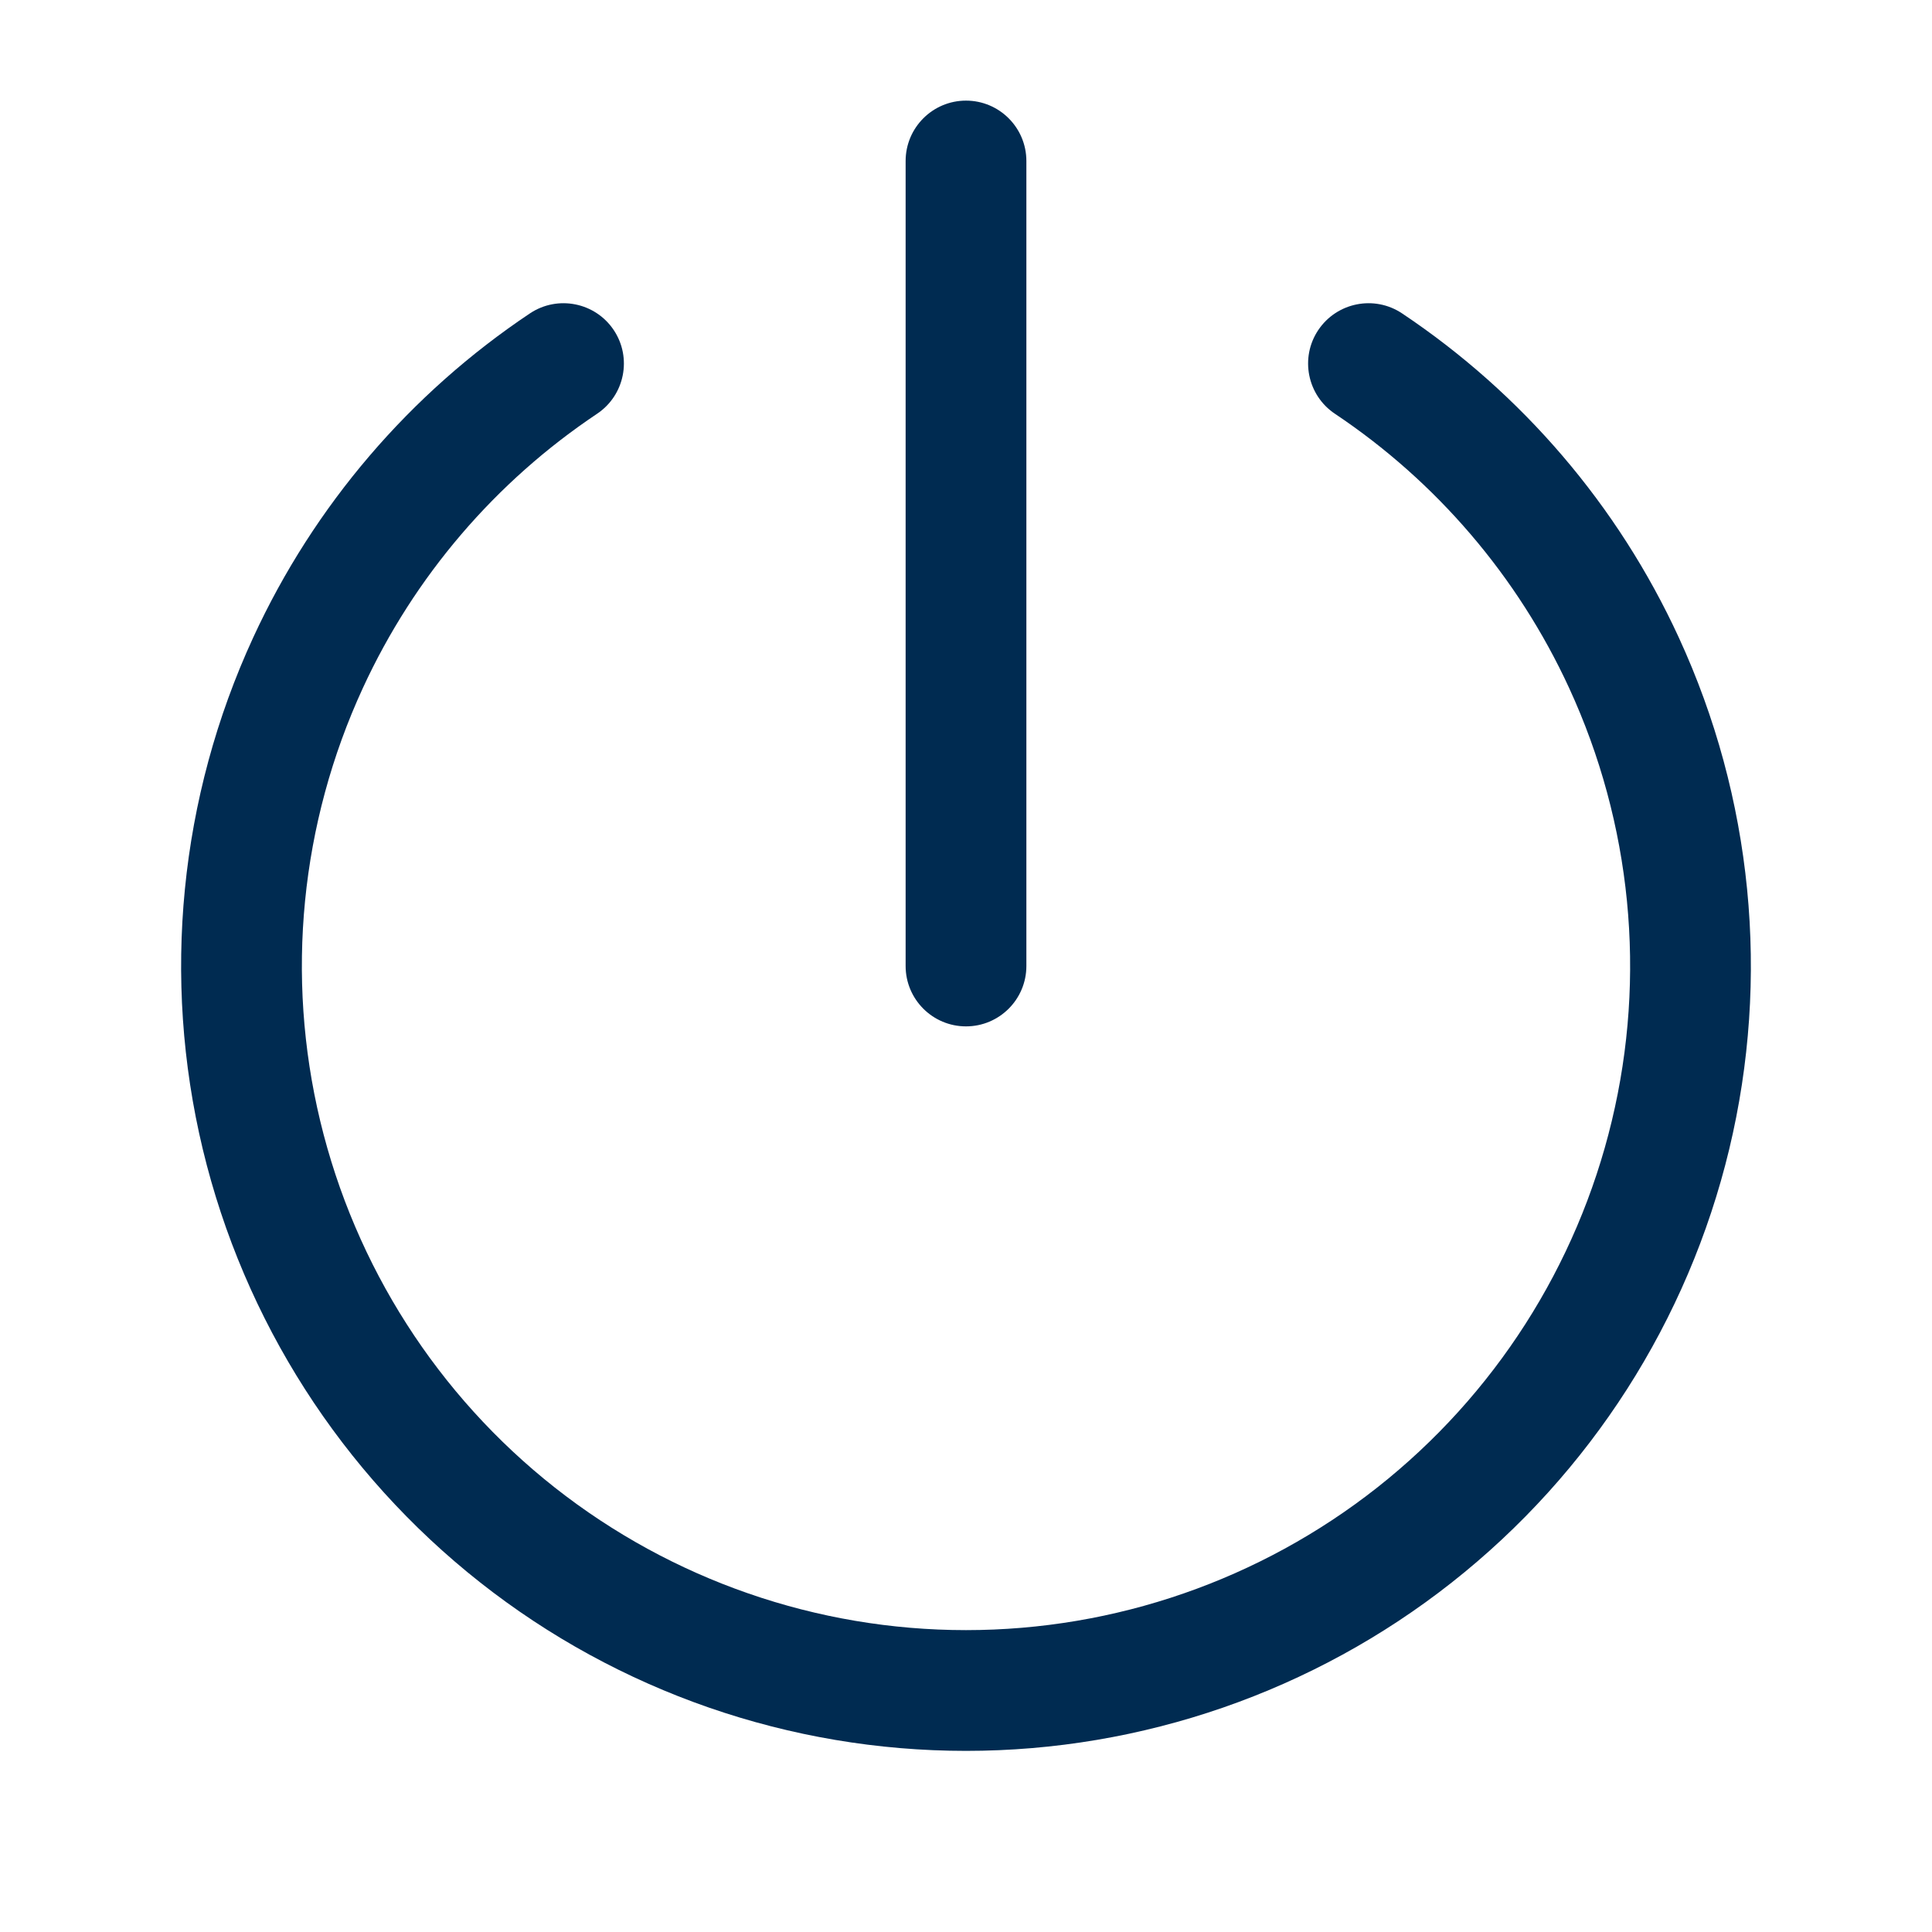 <svg width="24" height="24" viewBox="0 0 24 24" fill="none" xmlns="http://www.w3.org/2000/svg">
<path fill-rule="evenodd" clip-rule="evenodd" d="M12.75 2C12.75 1.586 12.414 1.25 12 1.25C11.586 1.25 11.25 1.586 11.25 2V12C11.25 12.414 11.586 12.75 12 12.75C12.414 12.75 12.75 12.414 12.75 12V2ZM3.978 13.926C3.545 12.124 3.732 10.229 4.508 8.546C5.147 7.159 6.157 5.982 7.417 5.14C7.761 4.91 7.854 4.444 7.624 4.1C7.394 3.756 6.928 3.663 6.583 3.893C5.094 4.888 3.902 6.278 3.146 7.918C2.229 9.907 2.008 12.147 2.519 14.276C3.031 16.406 4.244 18.301 5.964 19.657C7.684 21.013 9.81 21.75 12 21.75C14.19 21.75 16.316 21.013 18.036 19.657C19.756 18.301 20.969 16.406 21.481 14.276C21.992 12.147 21.771 9.907 20.854 7.918C20.099 6.278 18.906 4.888 17.417 3.893C17.072 3.663 16.607 3.756 16.376 4.1C16.146 4.444 16.239 4.91 16.583 5.14C17.843 5.982 18.853 7.159 19.492 8.546C20.268 10.229 20.455 12.124 20.022 13.926C19.59 15.728 18.563 17.332 17.108 18.479C15.652 19.626 13.853 20.25 12 20.25C10.147 20.25 8.348 19.626 6.892 18.479C5.437 17.332 4.411 15.728 3.978 13.926Z" fill="#002B51"/>
</svg>
